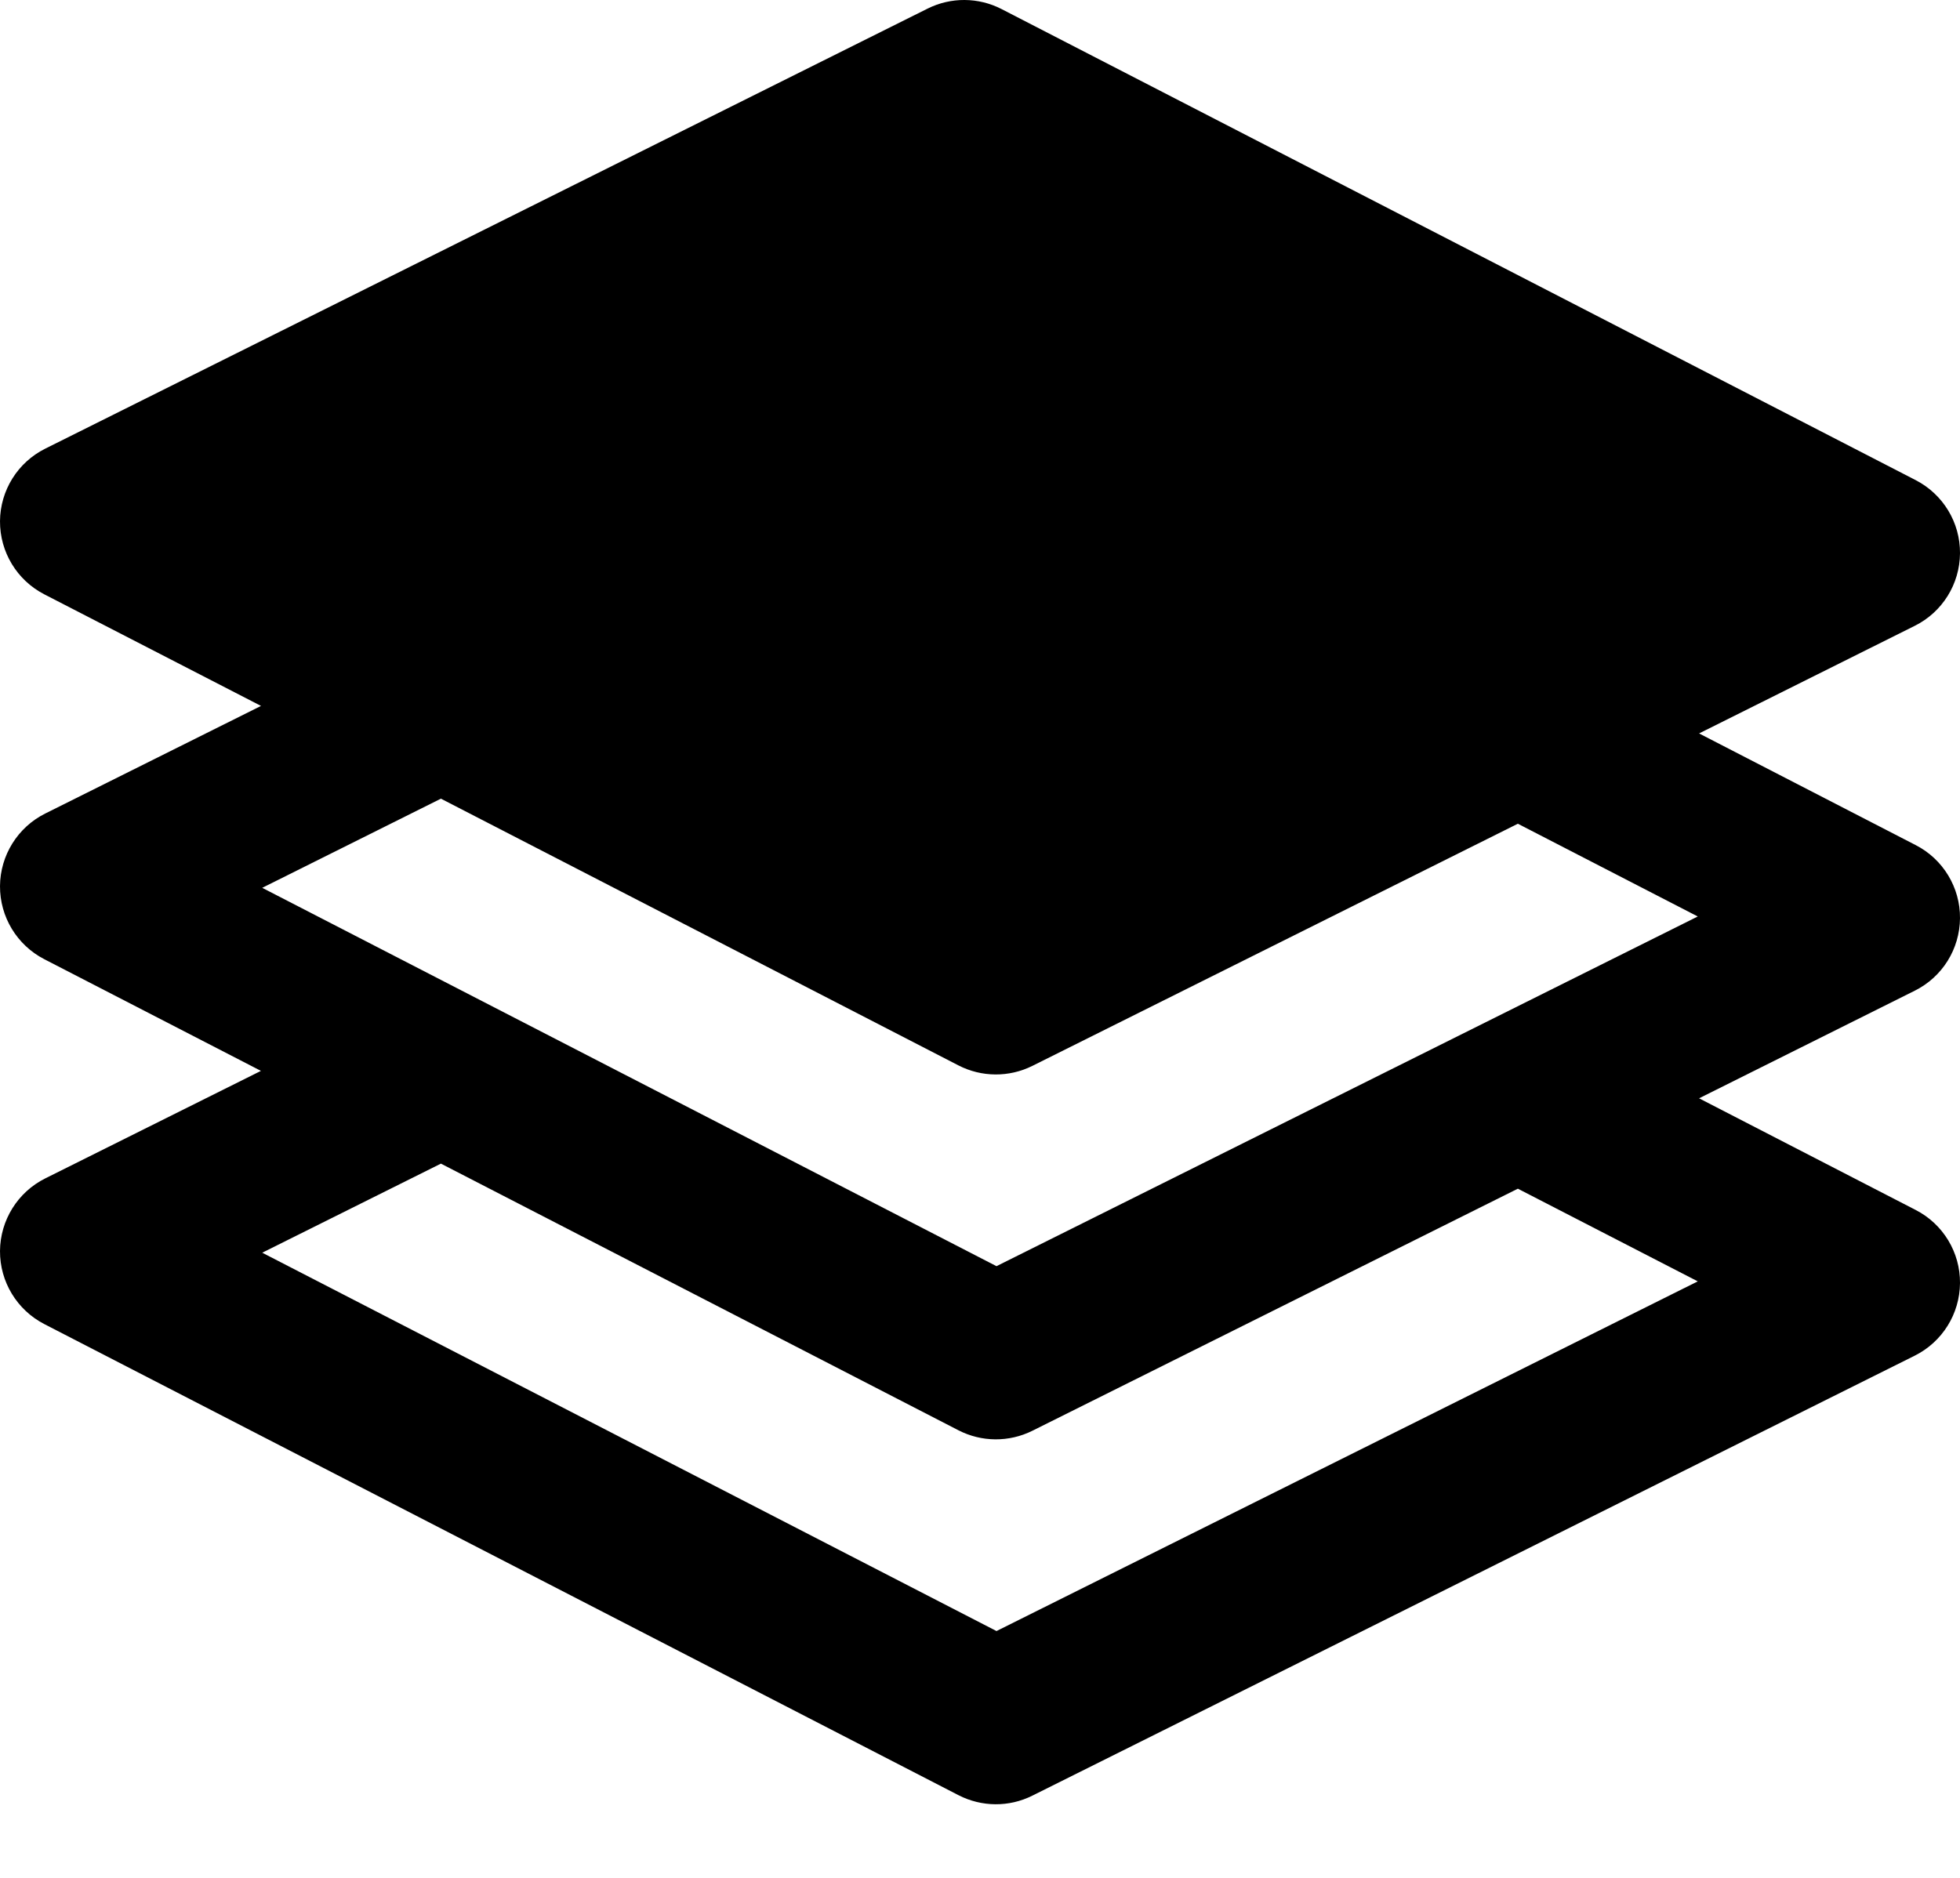 <svg width="24" height="23" viewBox="0 0 24 23" fill="none" xmlns="http://www.w3.org/2000/svg">
<path fill-rule="evenodd" clip-rule="evenodd" d="M12.264 0.111C11.98 -0.035 11.644 -0.037 11.359 0.105L0.554 5.495C0.217 5.663 0.003 6.006 2.19501e-05 6.383C-0.002 6.76 0.207 7.106 0.542 7.279L3.196 8.646L0.554 9.964C0.217 10.132 0.003 10.476 2.1948e-05 10.852C-0.002 11.229 0.207 11.575 0.542 11.748L3.195 13.116L0.554 14.433C0.217 14.601 0.003 14.945 2.1948e-05 15.322C-0.002 15.698 0.207 16.044 0.542 16.217L11.736 21.987C12.02 22.133 12.356 22.136 12.641 21.993L23.446 16.604C23.784 16.435 23.997 16.092 24 15.715C24.003 15.339 23.793 14.992 23.458 14.82L20.805 13.452L23.446 12.134C23.784 11.966 23.997 11.623 24 11.246C24.003 10.87 23.793 10.523 23.458 10.351L20.805 8.983L23.446 7.665C23.784 7.497 23.997 7.154 24 6.777C24.003 6.4 23.793 6.054 23.458 5.881L12.264 0.111ZM5.399 9.782L11.736 13.049C12.02 13.195 12.356 13.197 12.641 13.055L18.586 10.089L20.789 11.225L12.202 15.508L3.211 10.874L5.399 9.782ZM18.586 14.559L12.641 17.524C12.356 17.666 12.02 17.664 11.736 17.518L5.399 14.252L3.211 15.343L12.202 19.977L20.789 15.694L18.586 14.559Z" fill="black"/>
</svg>
